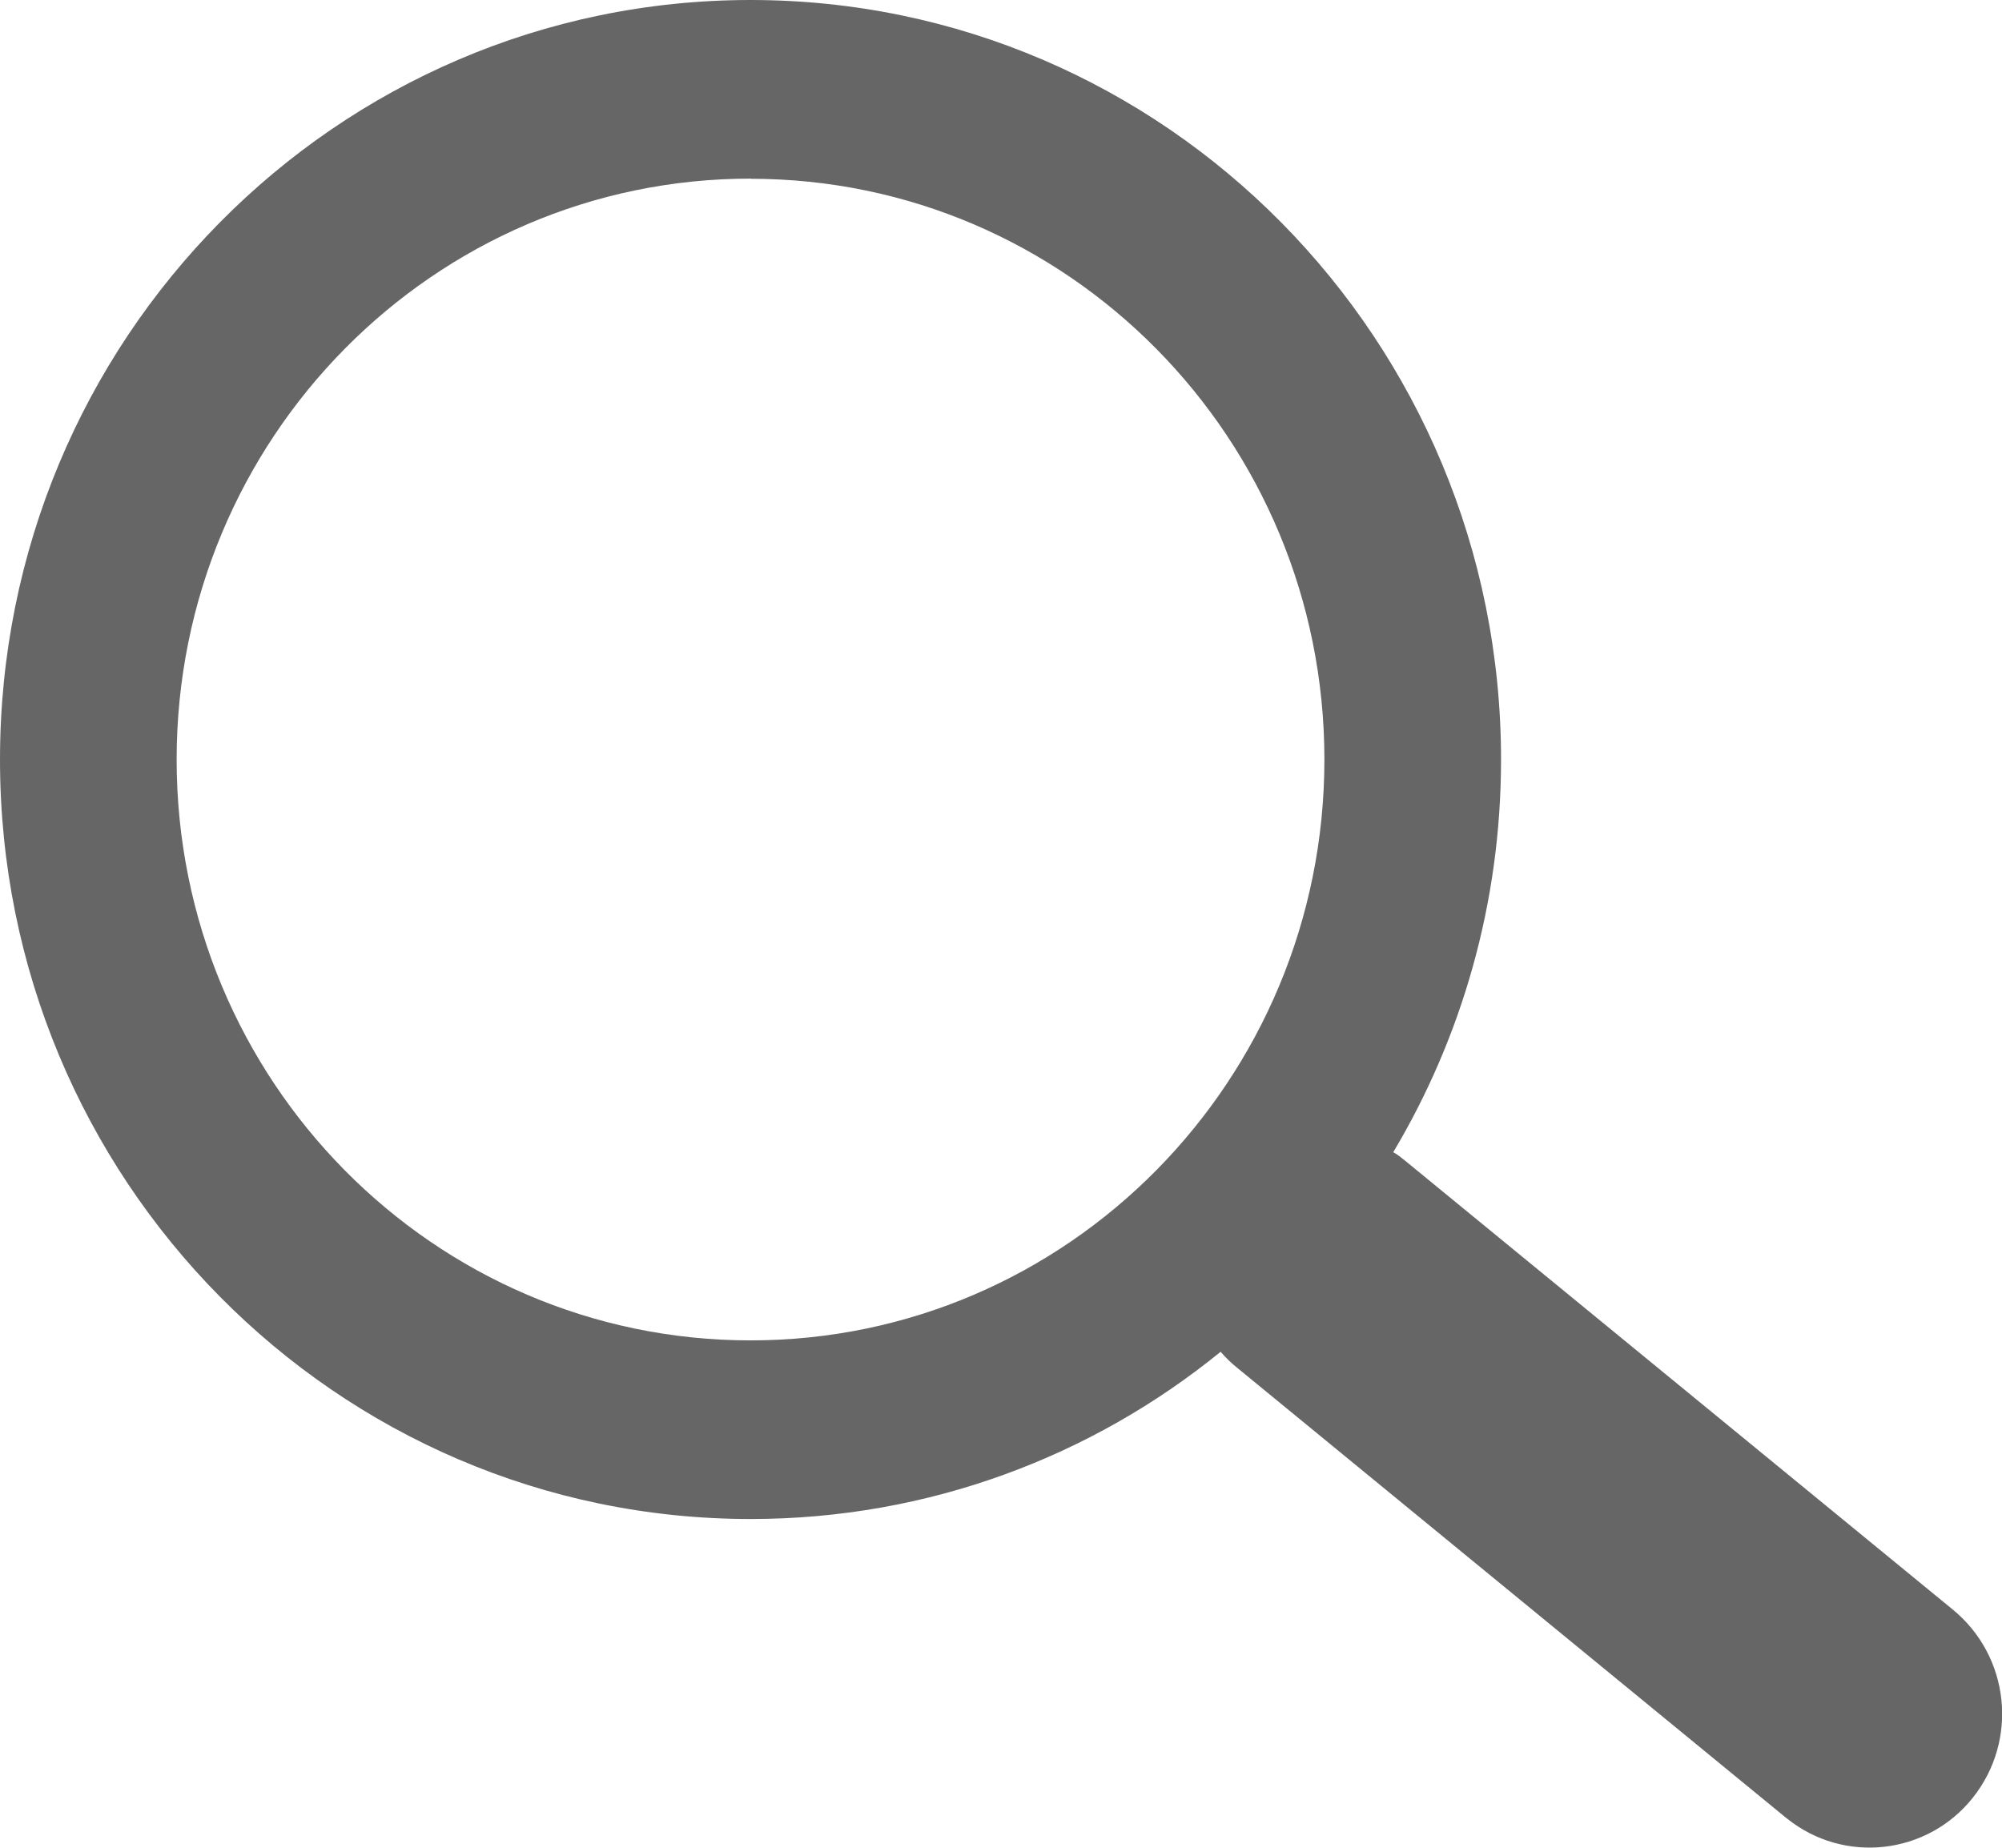<svg xmlns="http://www.w3.org/2000/svg" width="13" height="12" viewBox="0 0 13 12">
    <g fill="none" fill-rule="evenodd">
        <g fill="#666">
            <g>
                <g>
                    <path d="M96.874 47c2.691 0 4.873 2.208 4.873 4.933 0 .933-.256 1.805-.7 2.55.021.011.043.027.063.044l.008.006 3.561 2.919c.372.304.43.85.13 1.225-.296.37-.835.43-1.204.134l-.008-.006-3.561-2.92c-.04-.032-.077-.068-.11-.106-.834.679-1.896 1.086-3.052 1.086-2.692 0-4.874-2.208-4.874-4.932C92 49.208 94.182 47 96.874 47zm0 1.16c-2.059 0-3.727 1.69-3.727 3.773s1.668 3.772 3.727 3.772c2.058 0 3.726-1.69 3.726-3.772 0-2.084-1.668-3.772-3.726-3.772z" transform="translate(-297, -234) translate(0, 138) translate(205, 49)"/>
                </g>
            </g>
        </g>
    </g>
</svg>
